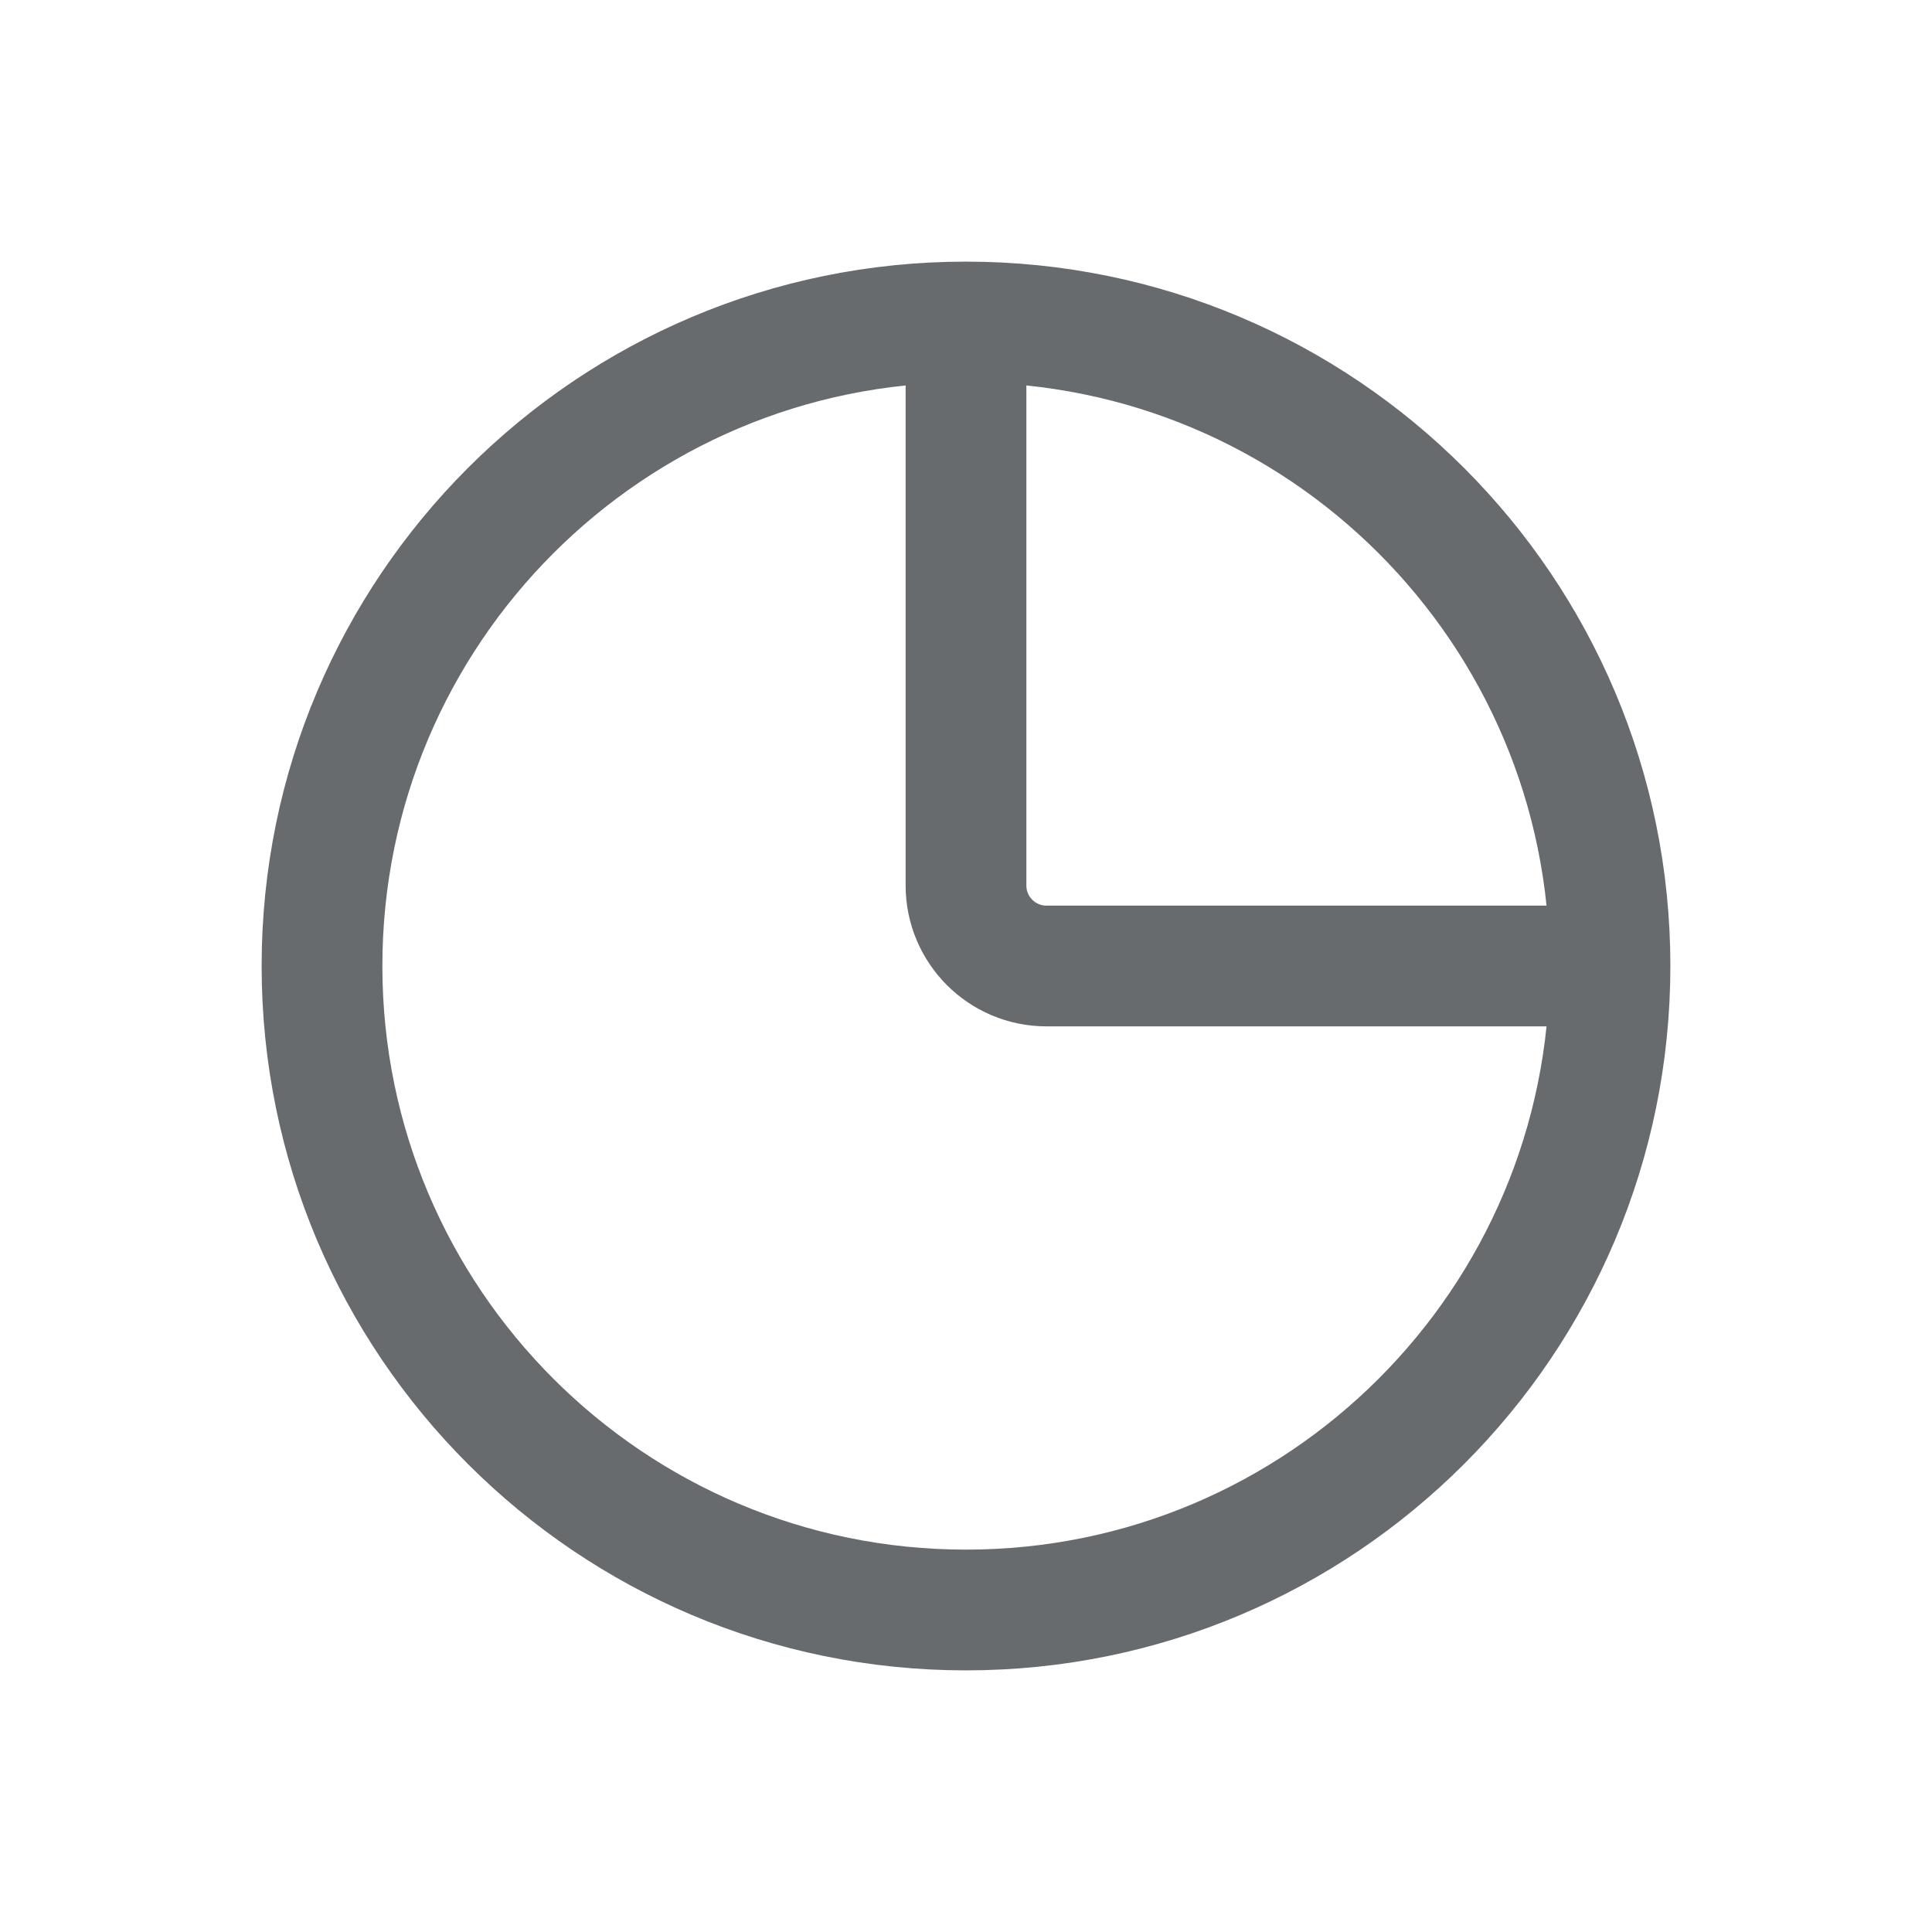 <svg width="24" height="24" viewBox="0 0 24 24" fill="none" xmlns="http://www.w3.org/2000/svg">
    <path d="M20 12C20 16.418 16.418 20 12 20C7.582 20 4 16.418 4 12C4 7.582 7.582 4 12 4M20 12C20 7.582 16.418 4 12 4M20 12H13C12.448 12 12 11.552 12 11V4"
          stroke="#686B6E" stroke-width="1.5" stroke-linecap="round"/>
</svg>
